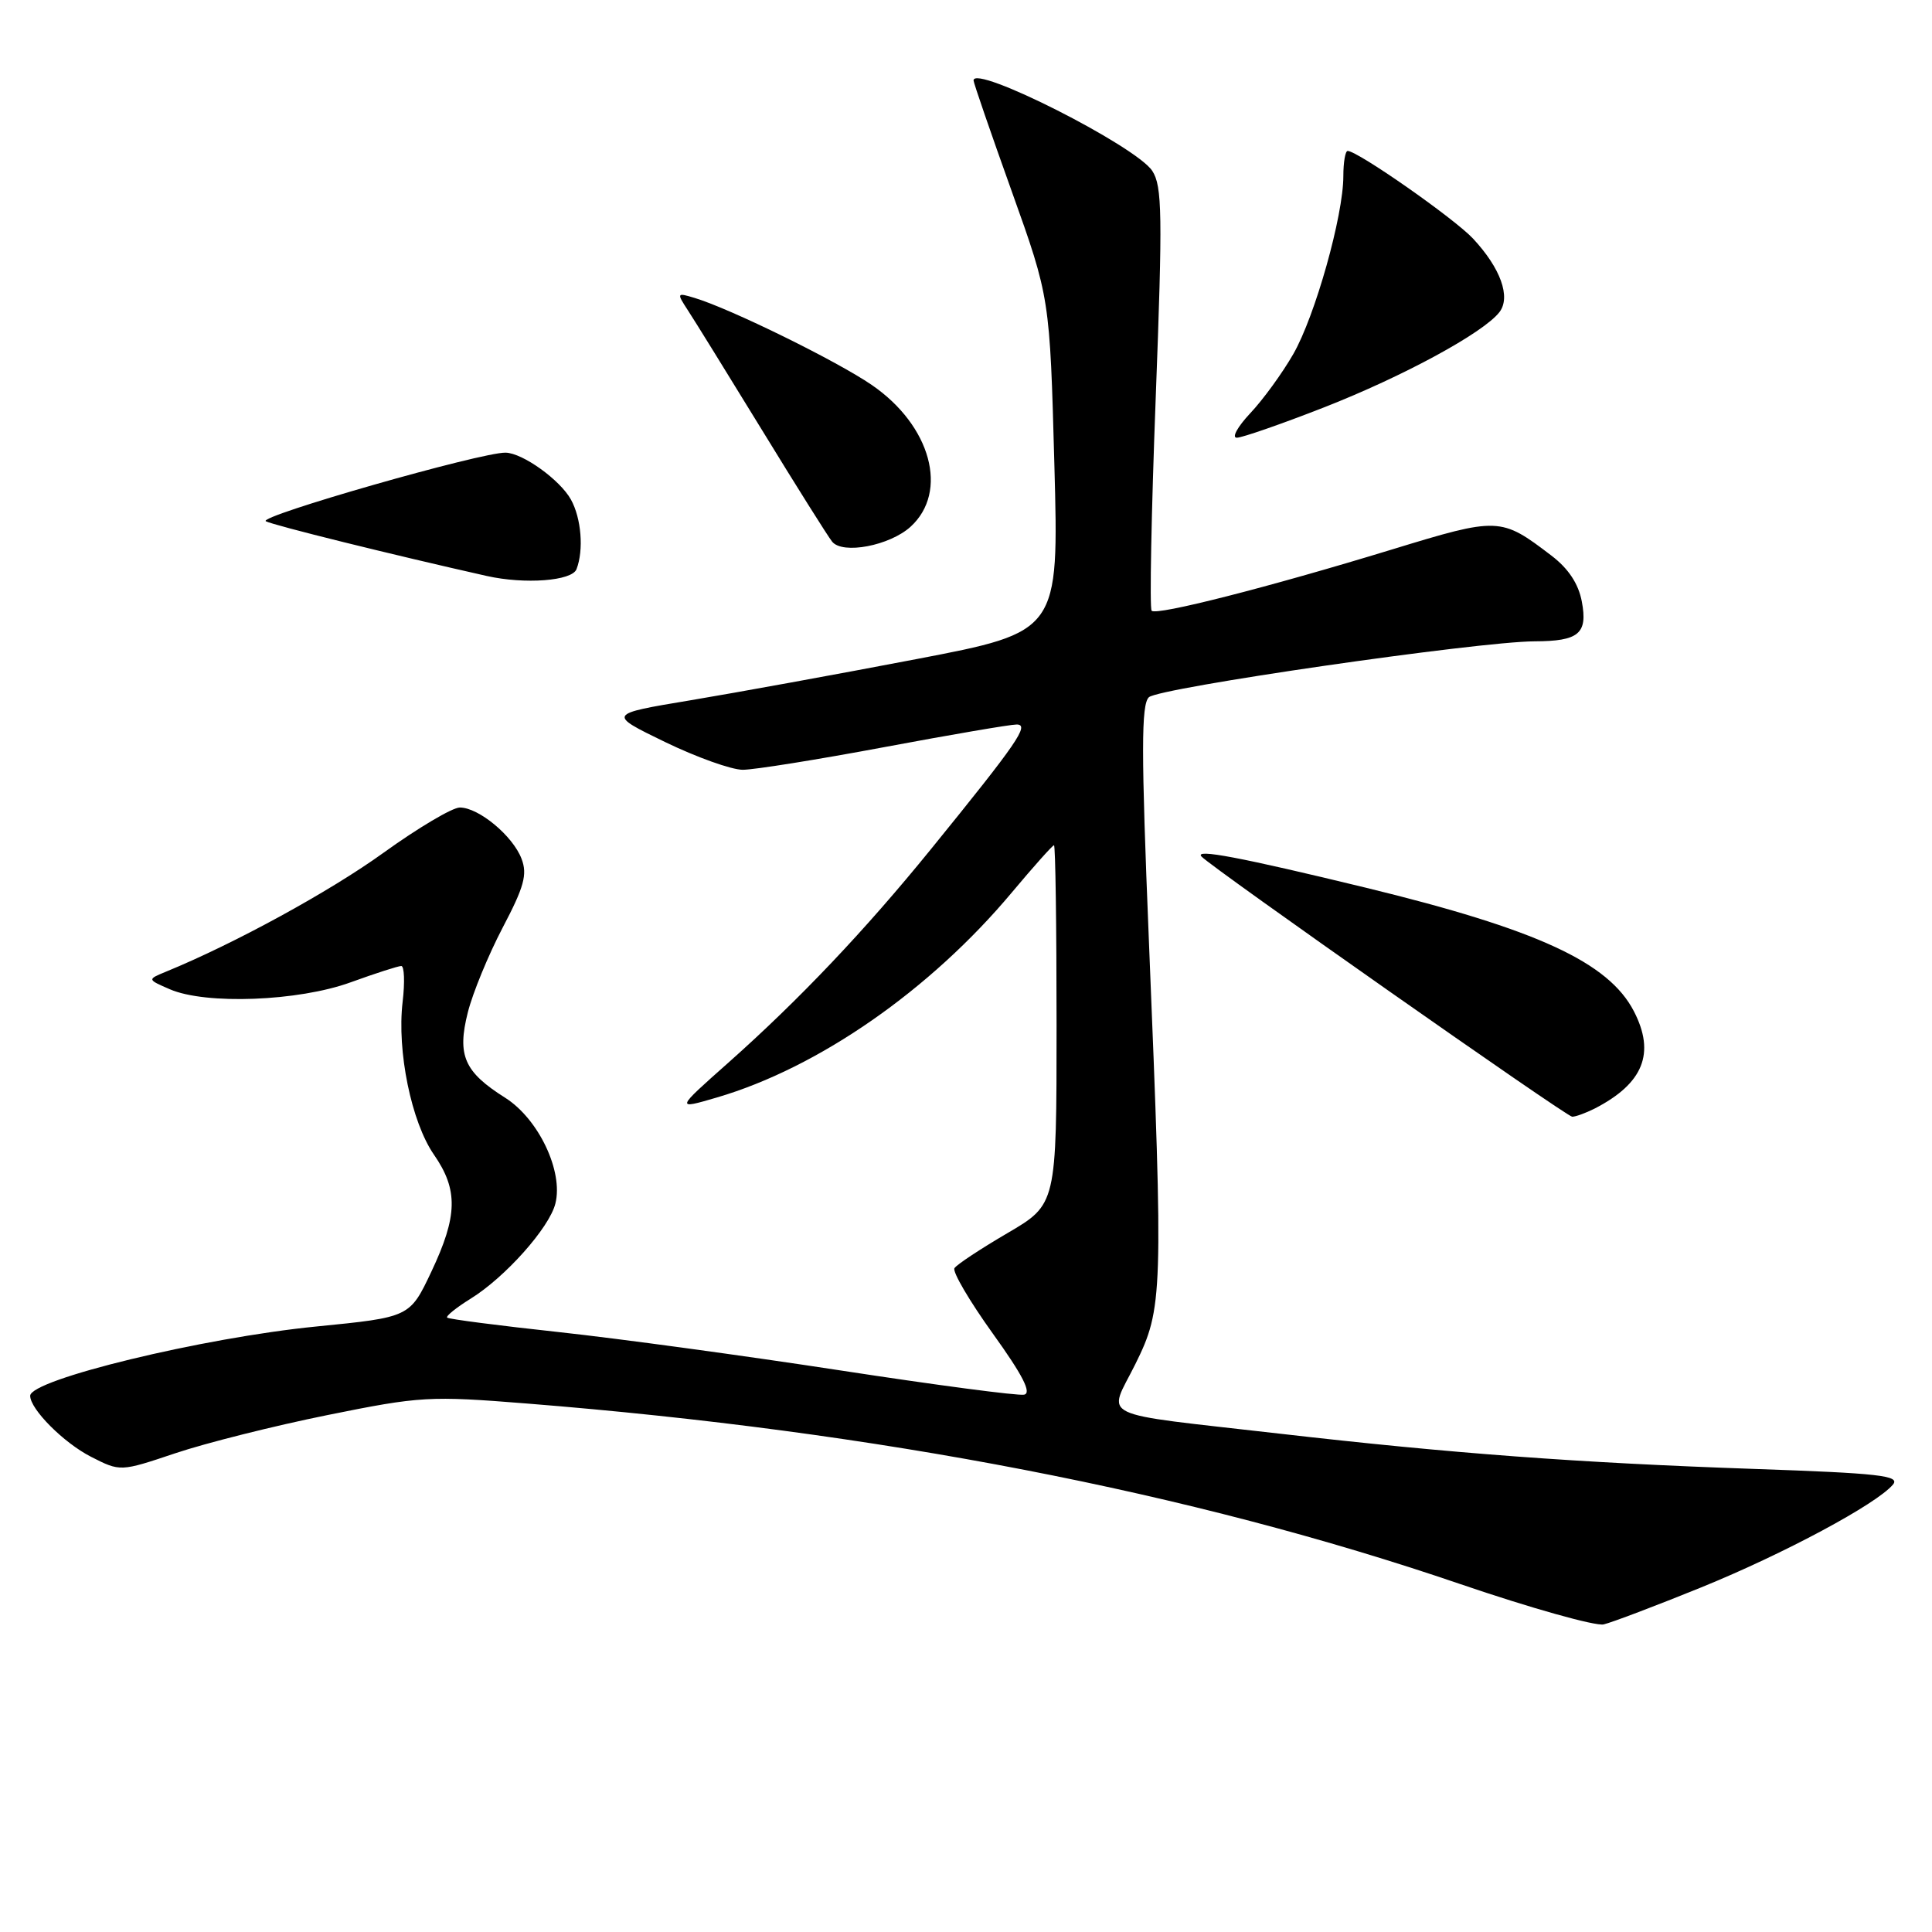 <?xml version="1.0" encoding="UTF-8" standalone="no"?>
<!DOCTYPE svg PUBLIC "-//W3C//DTD SVG 1.1//EN" "http://www.w3.org/Graphics/SVG/1.1/DTD/svg11.dtd" >
<svg xmlns="http://www.w3.org/2000/svg" xmlns:xlink="http://www.w3.org/1999/xlink" version="1.1" viewBox="0 0 256 256">
 <g >
 <path fill="currentColor"
d=" M 225.39 210.35 C 236.39 205.88 248.69 199.28 250.83 196.71 C 251.81 195.53 249.01 195.21 232.44 194.64 C 209.10 193.83 192.38 192.59 169.50 189.96 C 144.76 187.12 146.80 188.10 150.44 180.75 C 154.10 173.36 154.16 171.62 152.23 124.55 C 151.21 99.57 151.21 93.37 152.23 92.39 C 153.53 91.14 195.82 85.01 203.33 84.98 C 209.21 84.96 210.40 83.96 209.60 79.71 C 209.16 77.36 207.83 75.34 205.57 73.62 C 198.86 68.50 198.57 68.49 184.44 72.81 C 168.02 77.83 153.26 81.59 152.60 80.93 C 152.31 80.65 152.56 67.93 153.14 52.68 C 154.06 28.44 154.00 24.65 152.68 22.64 C 150.53 19.35 129.00 8.46 129.00 10.66 C 129.00 10.97 131.28 17.59 134.06 25.35 C 139.11 39.47 139.11 39.47 139.71 61.59 C 140.31 83.72 140.31 83.72 121.40 87.34 C 111.01 89.33 97.55 91.78 91.50 92.79 C 80.50 94.62 80.50 94.62 88.10 98.31 C 92.29 100.34 96.93 102.00 98.42 102.00 C 99.92 102.00 108.35 100.65 117.16 99.00 C 125.98 97.35 133.87 96.00 134.71 96.00 C 136.47 96.00 134.85 98.36 123.37 112.50 C 114.59 123.31 105.94 132.43 96.50 140.82 C 89.50 147.03 89.50 147.03 95.00 145.42 C 108.46 141.47 123.25 131.19 134.08 118.25 C 136.96 114.81 139.47 112.00 139.66 112.00 C 139.85 112.00 140.00 122.71 140.00 135.79 C 140.00 159.58 140.00 159.58 133.50 163.39 C 129.93 165.48 126.76 167.57 126.47 168.04 C 126.18 168.51 128.47 172.41 131.55 176.70 C 135.52 182.22 136.73 184.59 135.70 184.80 C 134.90 184.97 123.95 183.52 111.37 181.59 C 98.79 179.66 82.00 177.37 74.06 176.51 C 66.11 175.65 59.45 174.79 59.25 174.59 C 59.06 174.39 60.45 173.27 62.35 172.09 C 66.93 169.26 72.79 162.69 73.59 159.48 C 74.67 155.21 71.36 148.26 66.94 145.46 C 61.50 142.03 60.55 139.85 61.99 134.14 C 62.63 131.59 64.71 126.54 66.61 122.91 C 69.45 117.51 69.90 115.87 69.11 113.80 C 67.96 110.76 63.43 107.00 60.93 107.00 C 59.94 107.00 55.39 109.70 50.81 113.00 C 43.71 118.12 31.12 125.01 22.00 128.75 C 19.50 129.78 19.50 129.78 22.50 131.08 C 27.25 133.15 39.55 132.68 46.47 130.16 C 49.75 128.97 52.76 128.00 53.17 128.00 C 53.57 128.00 53.66 130.14 53.35 132.75 C 52.58 139.29 54.51 148.68 57.50 153.00 C 60.73 157.66 60.65 161.12 57.15 168.52 C 54.30 174.54 54.30 174.54 41.90 175.77 C 26.90 177.25 4.00 182.80 4.00 184.95 C 4.00 186.73 8.45 191.19 12.06 193.03 C 15.94 195.01 15.94 195.01 23.24 192.56 C 27.26 191.21 36.33 188.93 43.41 187.50 C 55.72 185.01 56.88 184.94 69.89 185.98 C 116.34 189.69 157.84 197.72 193.50 209.90 C 202.85 213.09 211.40 215.49 212.50 215.24 C 213.60 214.98 219.40 212.78 225.39 210.35 Z  M 211.32 146.88 C 217.76 143.56 219.37 139.55 216.50 134.00 C 213.15 127.51 203.68 123.15 181.00 117.63 C 164.31 113.58 158.20 112.42 159.21 113.50 C 160.64 115.02 207.52 147.93 208.32 147.97 C 208.76 147.98 210.11 147.49 211.32 146.88 Z  M 76.39 75.42 C 77.37 72.88 77.03 68.68 75.65 66.19 C 74.20 63.58 69.26 60.03 67.00 59.98 C 63.82 59.90 34.02 68.43 35.23 69.07 C 36.24 69.61 51.99 73.51 64.50 76.32 C 69.55 77.45 75.79 76.98 76.39 75.42 Z  M 120.65 69.80 C 125.74 65.16 123.36 56.40 115.53 51.02 C 110.92 47.85 96.84 40.93 92.05 39.48 C 89.67 38.76 89.64 38.80 91.15 41.12 C 92.01 42.43 96.43 49.58 100.98 57.00 C 105.52 64.42 109.70 71.07 110.26 71.77 C 111.65 73.50 117.88 72.31 120.65 69.80 Z  M 175.39 54.00 C 185.95 49.87 196.60 44.08 198.69 41.35 C 200.21 39.35 198.84 35.54 195.19 31.62 C 192.71 28.96 179.90 20.00 178.57 20.00 C 178.26 20.00 178.00 21.50 178.00 23.34 C 178.00 28.58 174.26 41.87 171.37 46.91 C 169.92 49.44 167.36 52.96 165.67 54.75 C 163.99 56.54 163.18 58.00 163.88 58.00 C 164.58 58.00 169.76 56.20 175.39 54.00 Z "/>
</g>
</svg>